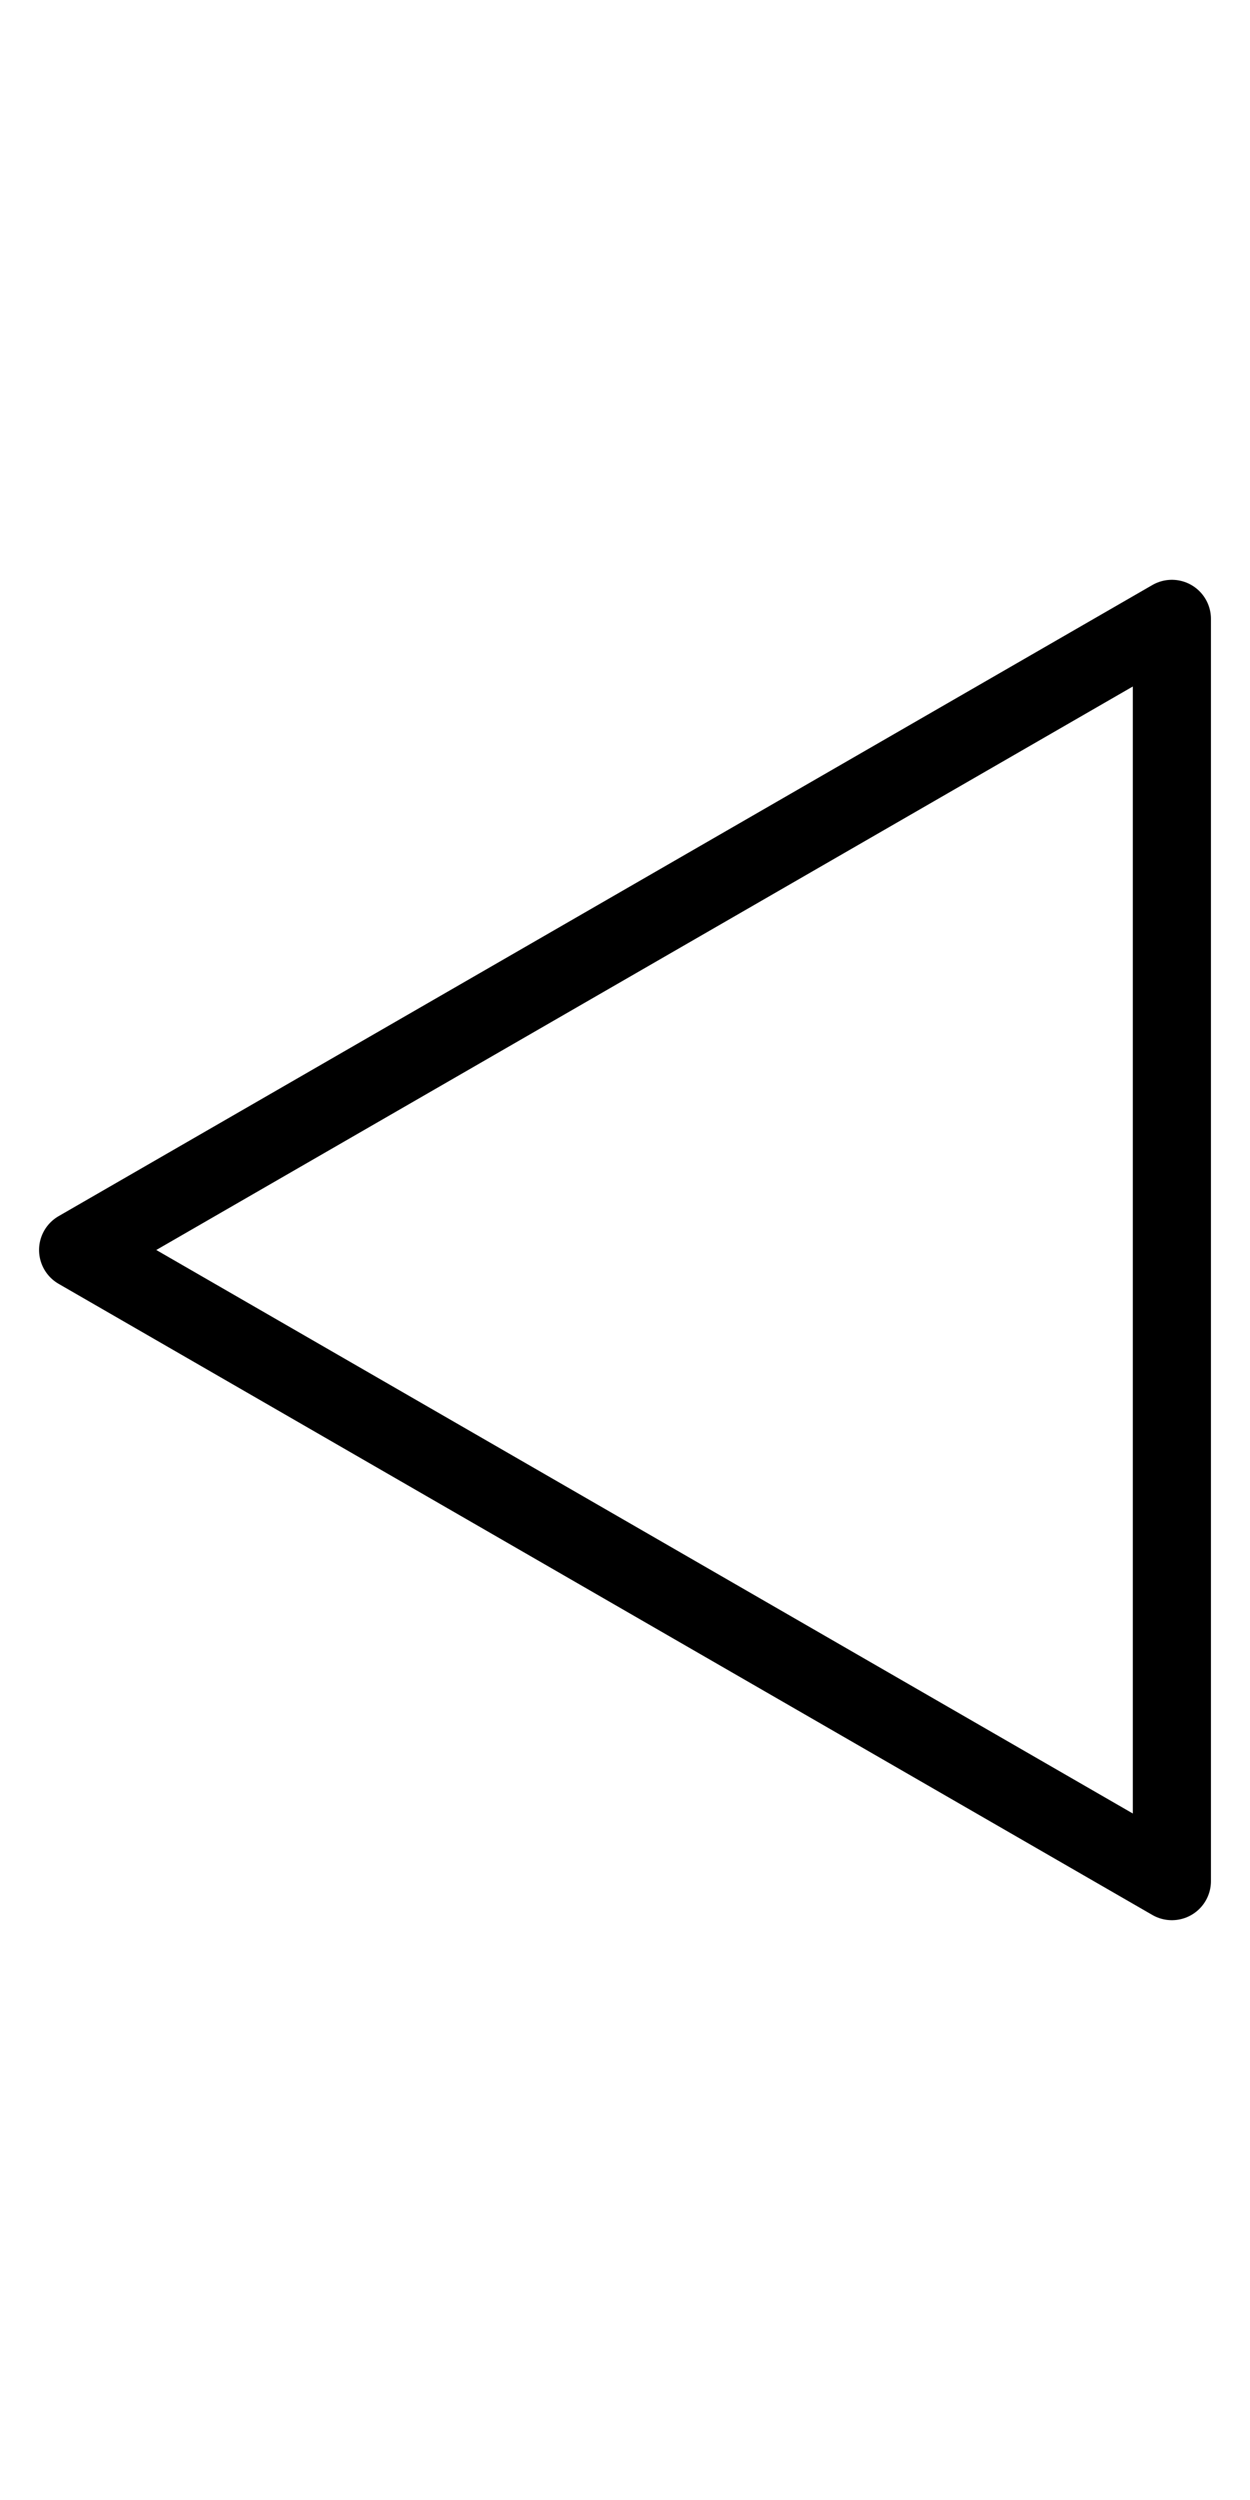 <?xml version="1.0" encoding="UTF-8" standalone="no"?>
<!-- Created with Inkscape (http://www.inkscape.org/) -->

<svg
   width="256"
   height="512"
   viewBox="0 0 67.733 135.467"
   version="1.1"
   id="svg1"
   xml:space="preserve"
   xmlns="http://www.w3.org/2000/svg"
   xmlns:svg="http://www.w3.org/2000/svg"><defs
     id="defs1" /><path
     style="fill:none;fill-opacity:1;fill-rule:evenodd;stroke:#000000;stroke-width:4.233;stroke-linecap:round;stroke-linejoin:round;paint-order:markers stroke fill"
     id="path1"
     d="M 63.5,33.534 V 101.933 L 4.233,67.733 Z" /></svg>
